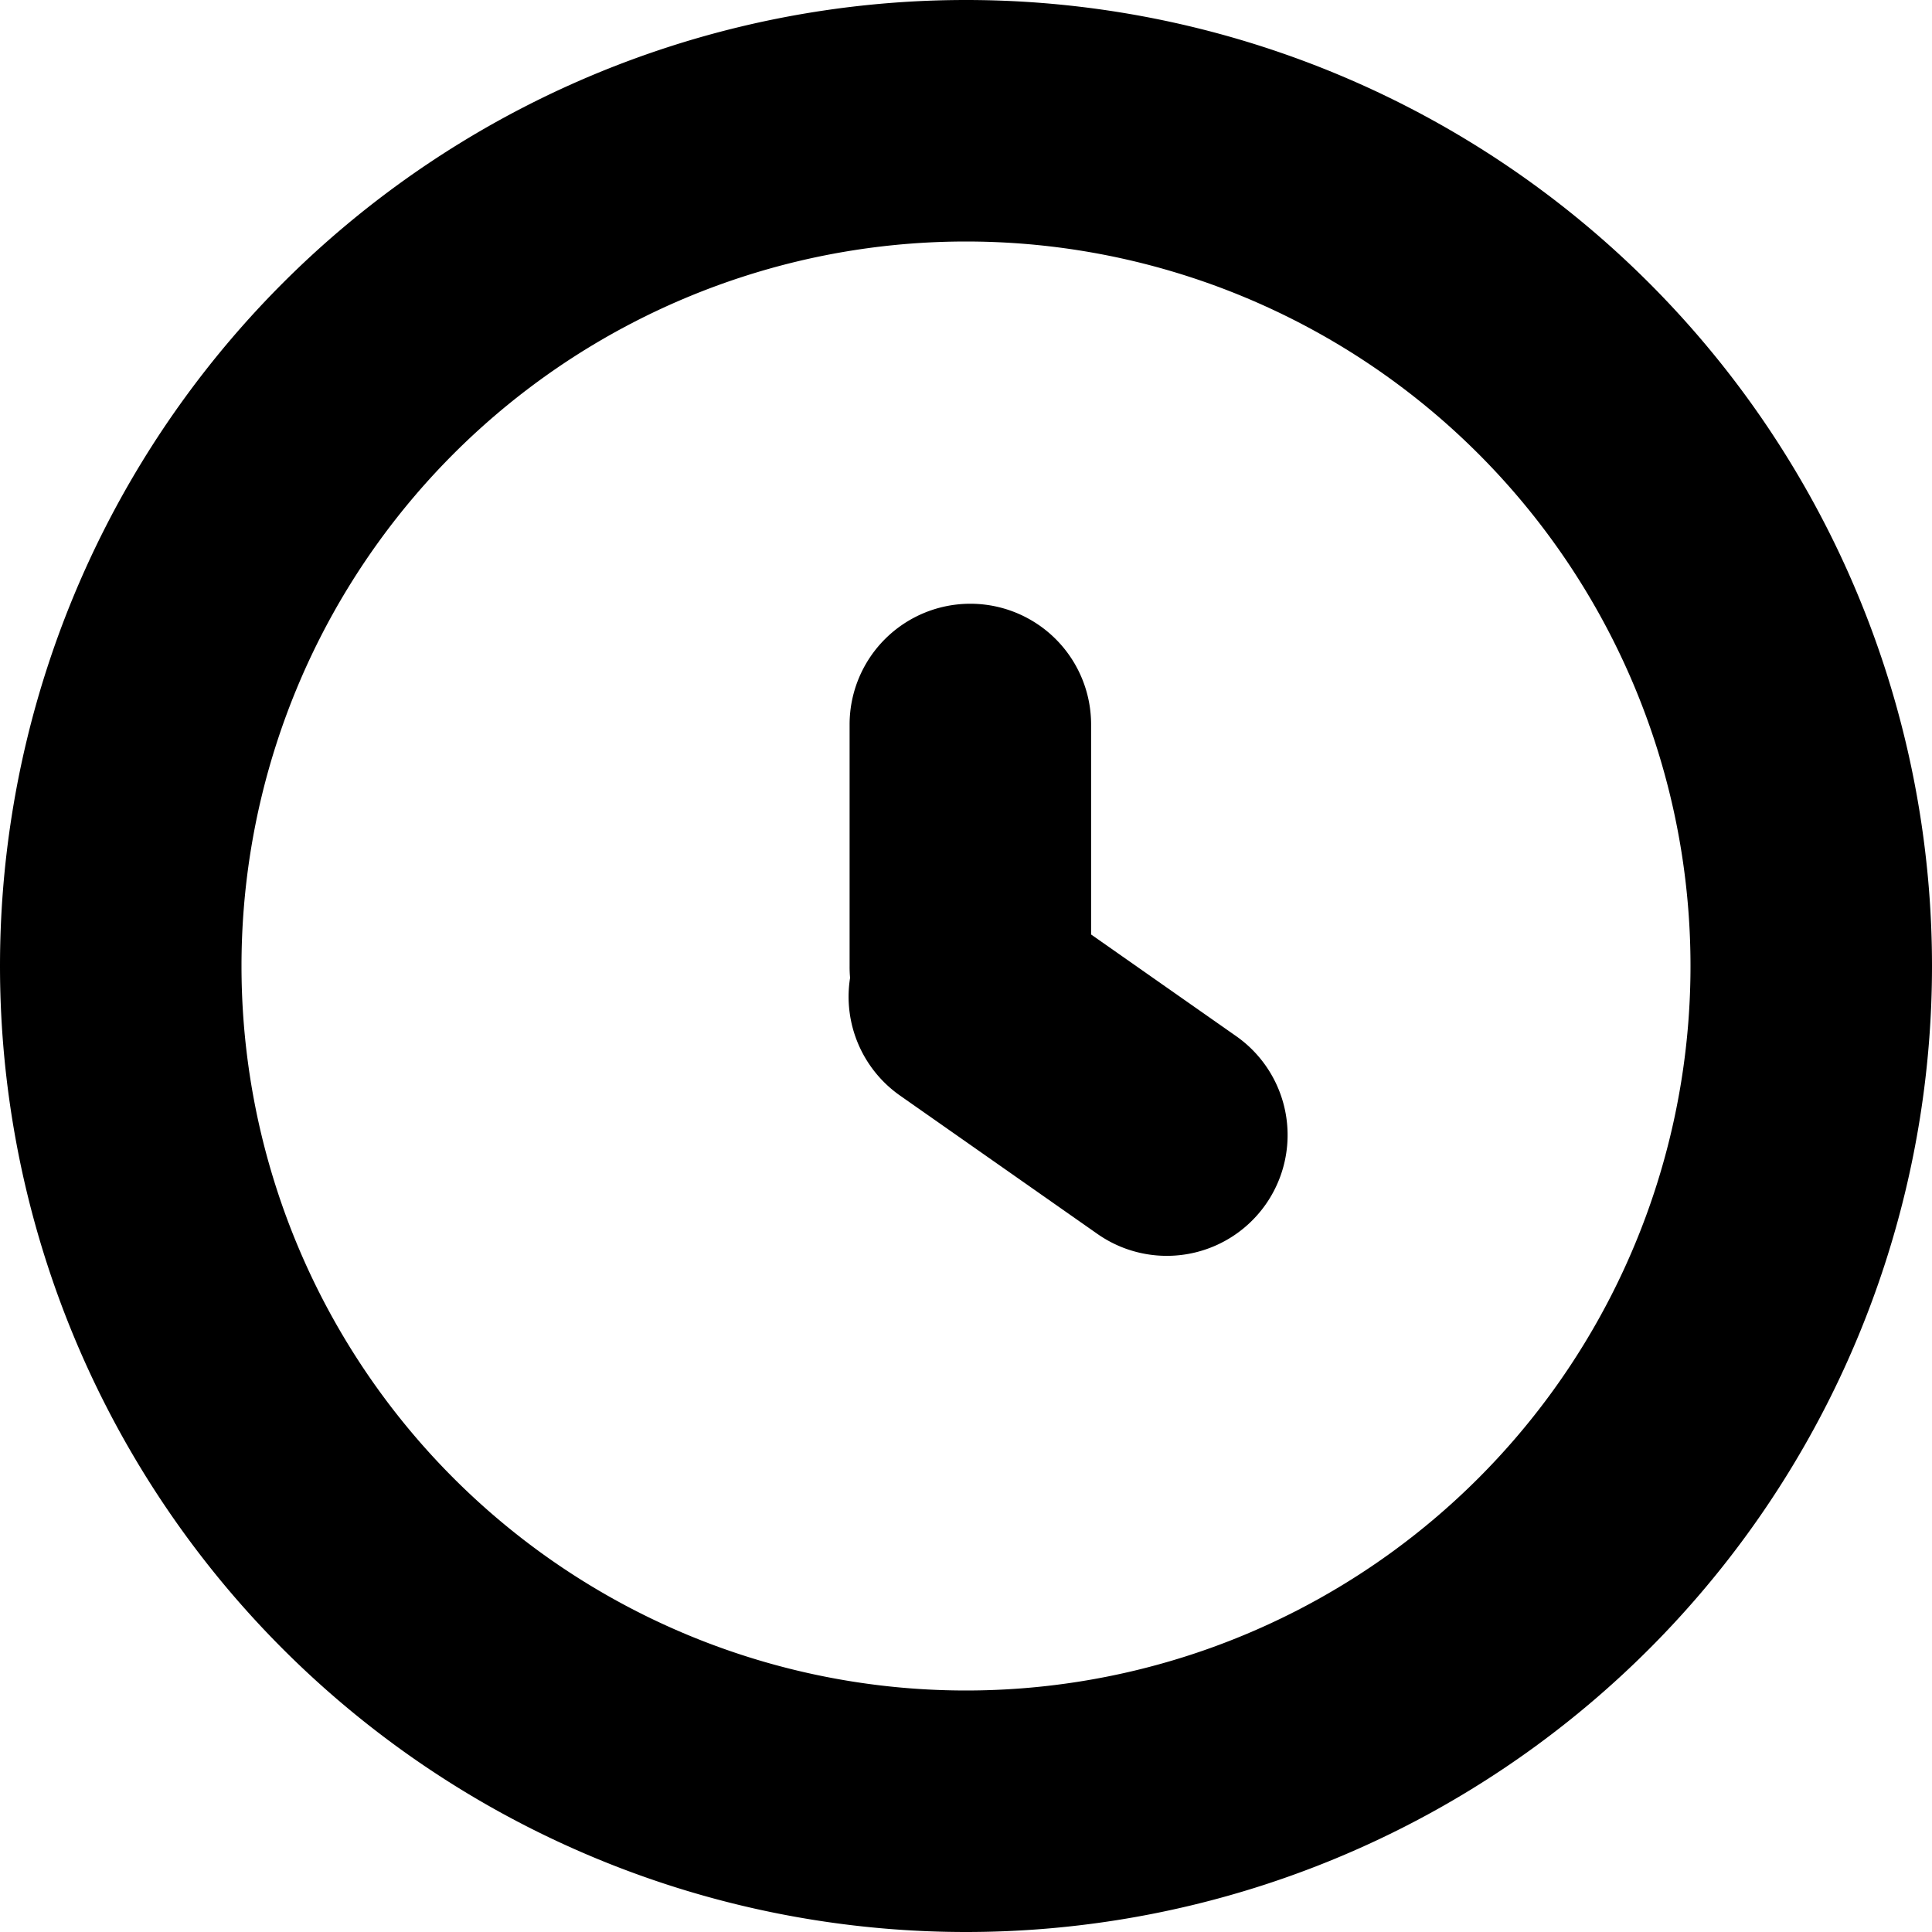 <svg xmlns="http://www.w3.org/2000/svg" width="16" height="16" viewBox="0 0 16 16" class="base-0-2-8" ie-style=""><path d="M7.036 6a1 1 0 012 0v1.739l1.2.841A1 1 0 119.09 10.22L7.455 9.074a1 1 0 01-.415-.976A1.013 1.013 0 017.036 8V6z"></path><path fill-rule="evenodd" d="M16 8A8 8 0 110 8a8 8 0 0116 0zm-2 0A6 6 0 112 8a6 6 0 0112 0z" clip-rule="evenodd"></path></svg>